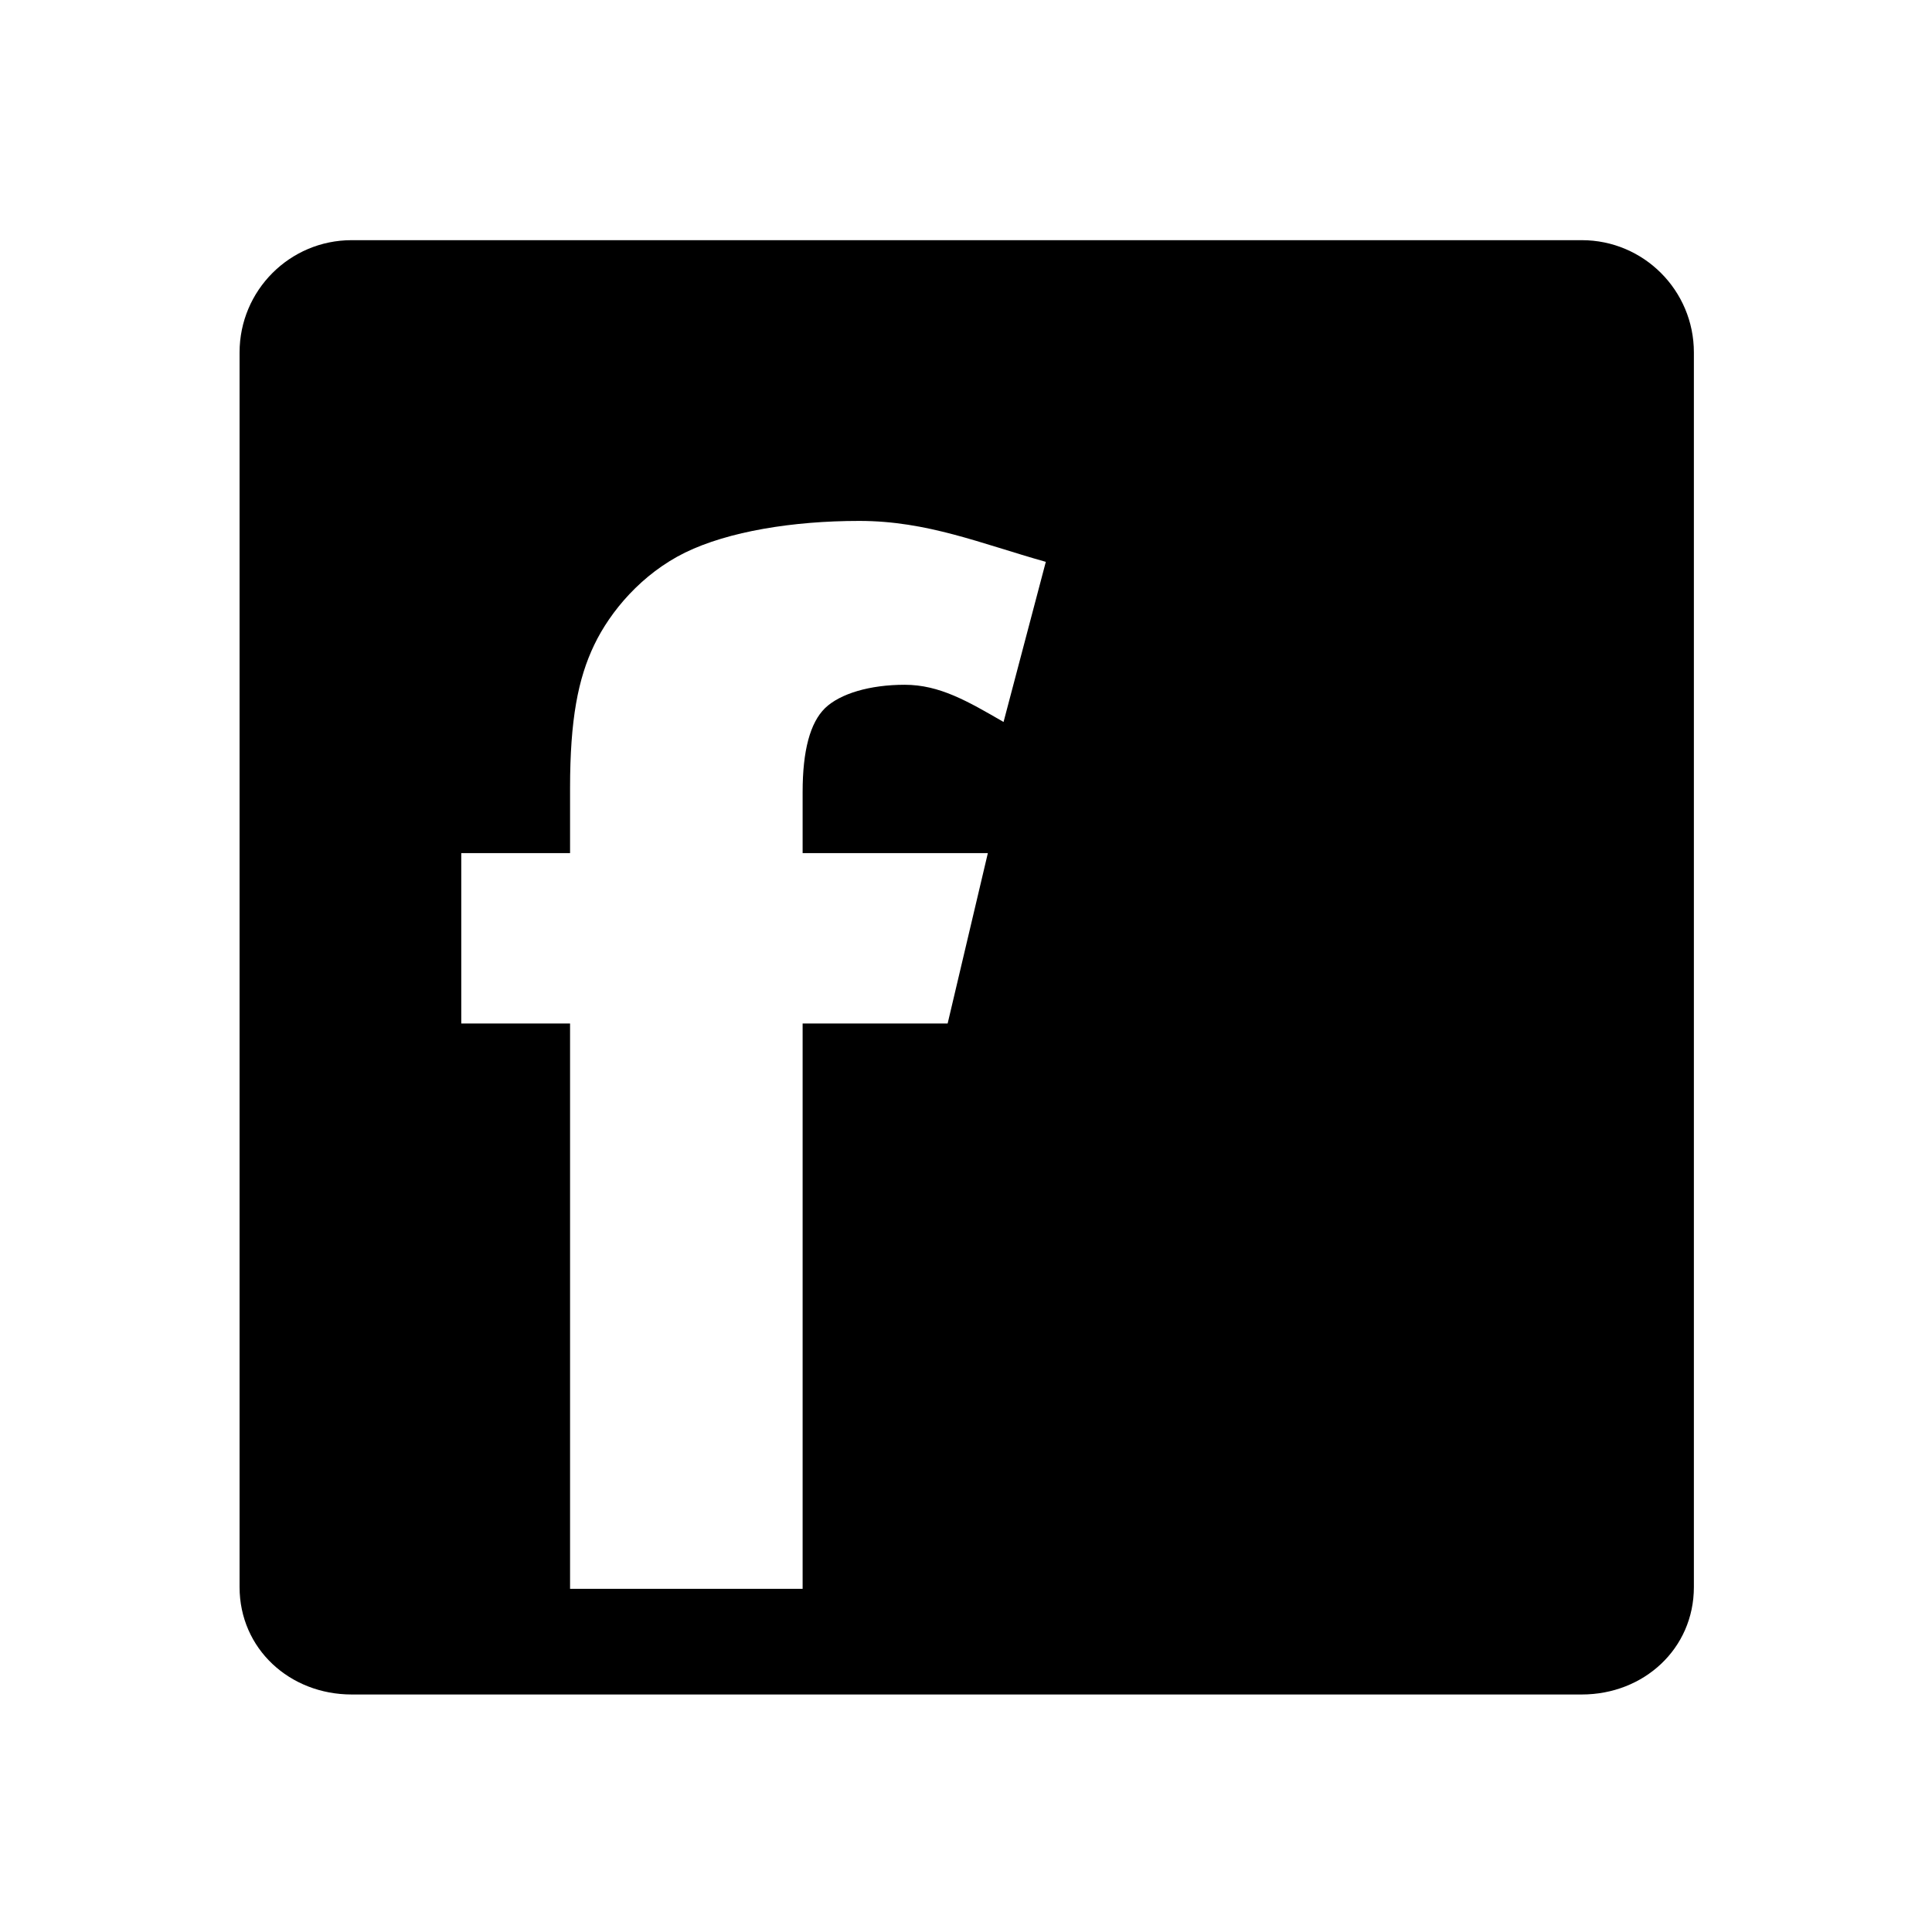 <?xml version="1.0" encoding="UTF-8" standalone="no"?>
<svg width="16px" height="16px" viewBox="0 0 16 16" version="1.1" xmlns="http://www.w3.org/2000/svg" xmlns:xlink="http://www.w3.org/1999/xlink">
    <!-- Generator: Sketch 41.2 (35397) - http://www.bohemiancoding.com/sketch -->
    <title>facebook</title>
    <desc>Created with Sketch.</desc>
    <defs></defs>
    <g id="Icons" stroke="none" stroke-width="1" fill="none" fill-rule="evenodd">
        <g id="Icon-Set-Example" transform="translate(-120, -96)" fill="#000000">
            <g id="facebook" transform="translate(120, 96)">
                <path d="M7.116,4.314 C6.566,4.314 6.033,4.401 5.674,4.576 C5.314,4.753 5.054,5.063 4.921,5.341 C4.787,5.62 4.721,5.96 4.721,6.527 L4.721,7.065 L3.82,7.065 L3.82,8.476 L4.721,8.476 L4.721,13.158 L6.647,13.158 L6.647,8.476 L7.848,8.476 L8.181,7.065 L6.647,7.065 L6.647,6.559 C6.647,6.216 6.709,5.985 6.833,5.864 C6.958,5.744 7.204,5.671 7.492,5.671 C7.782,5.671 8.015,5.808 8.311,5.979 L8.661,4.653 C8.121,4.501 7.68,4.314 7.116,4.314 L7.116,4.314 Z M13.1,14.033 L2.912,14.033 C2.4,14.033 1.984,13.655 1.984,13.143 L1.984,2.919 C1.984,2.405 2.4,1.989 2.912,1.989 L13.1,1.989 C13.612,1.989 14.028,2.405 14.028,2.919 L14.028,13.143 C14.028,13.655 13.612,14.033 13.1,14.033 L13.1,14.033 Z" id="Facebook-Gray"></path>
            </g>
        </g>
    </g>
</svg>